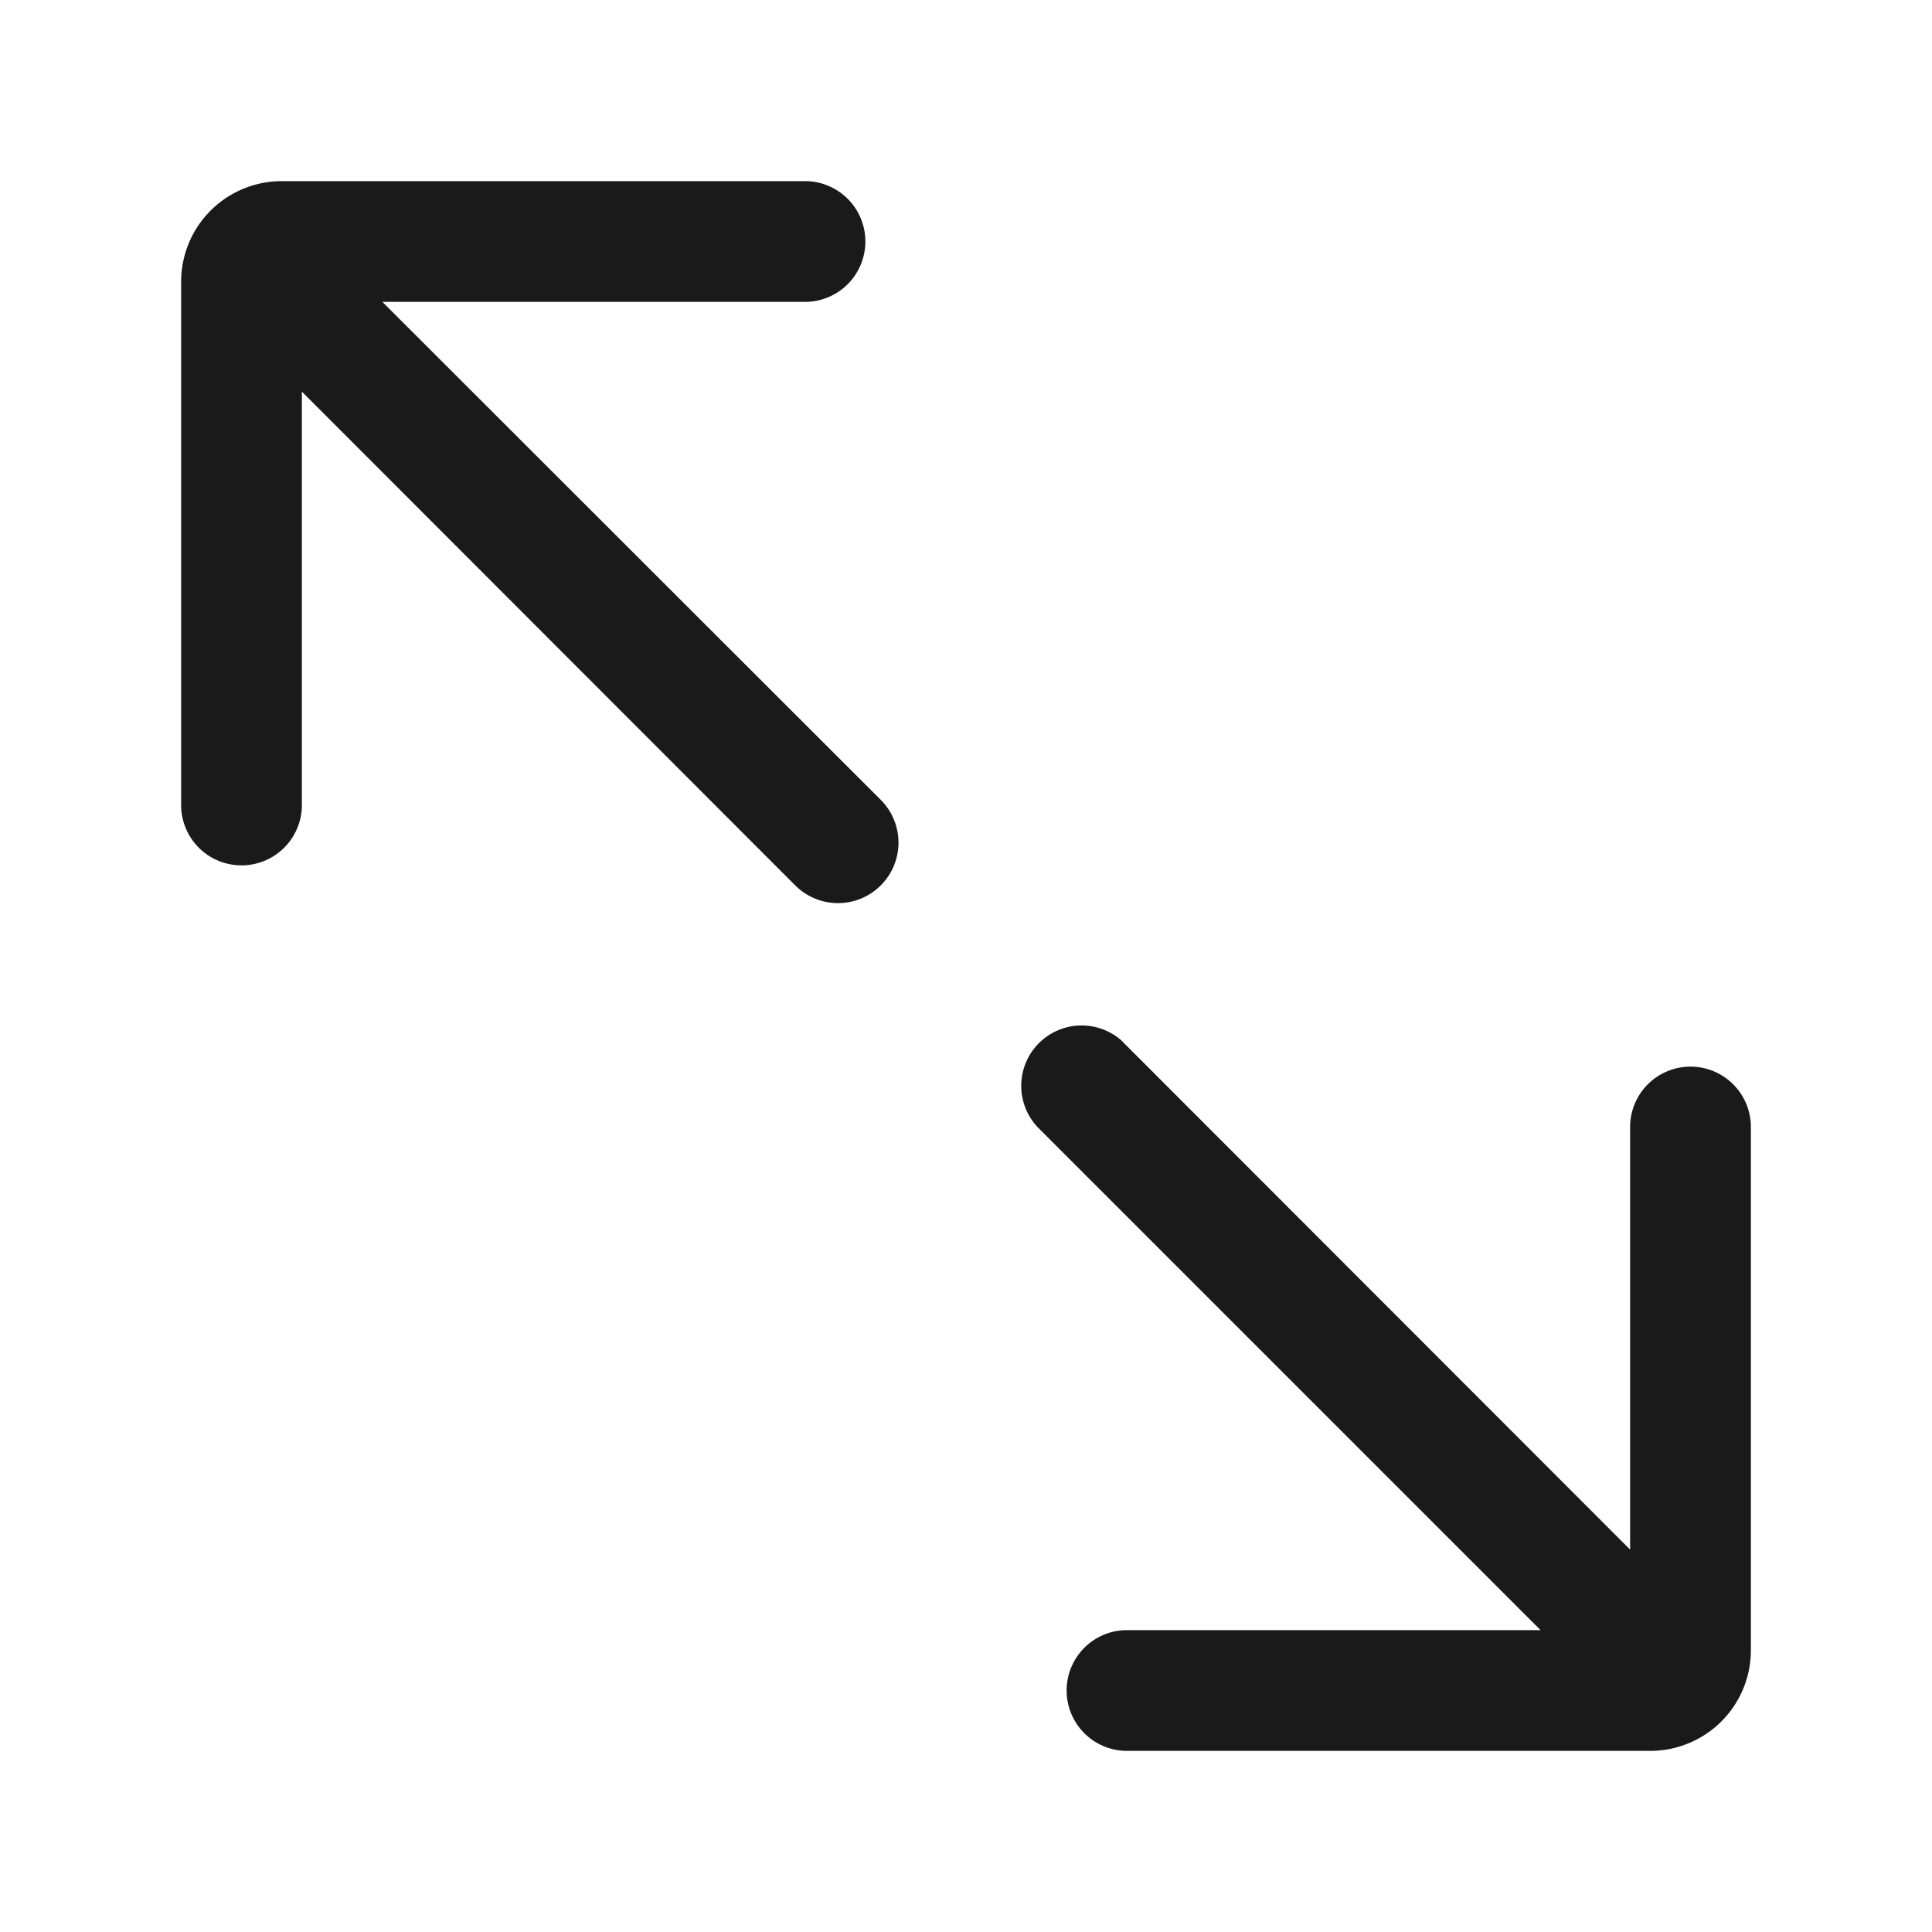 <svg id="图层_2" data-name="图层 2" xmlns="http://www.w3.org/2000/svg" viewBox="0 0 96 96"><defs><style>.cls-1{fill:#1a1a1a;}</style></defs><title>ic</title><path class="cls-1" d="M40,9a3,3,0,0,1,0,6H19L43.76,39.74A3,3,0,0,1,39.52,44L15,19.46V40a3,3,0,0,1-6,0V14a5,5,0,0,1,5-5ZM55.77,51.75,81,77V56a3,3,0,1,1,6,0V82a5,5,0,0,1-5,5H56a3,3,0,1,1,0-6H76.55l-25-25a3,3,0,0,1,4.24-4.24Z"/></svg>